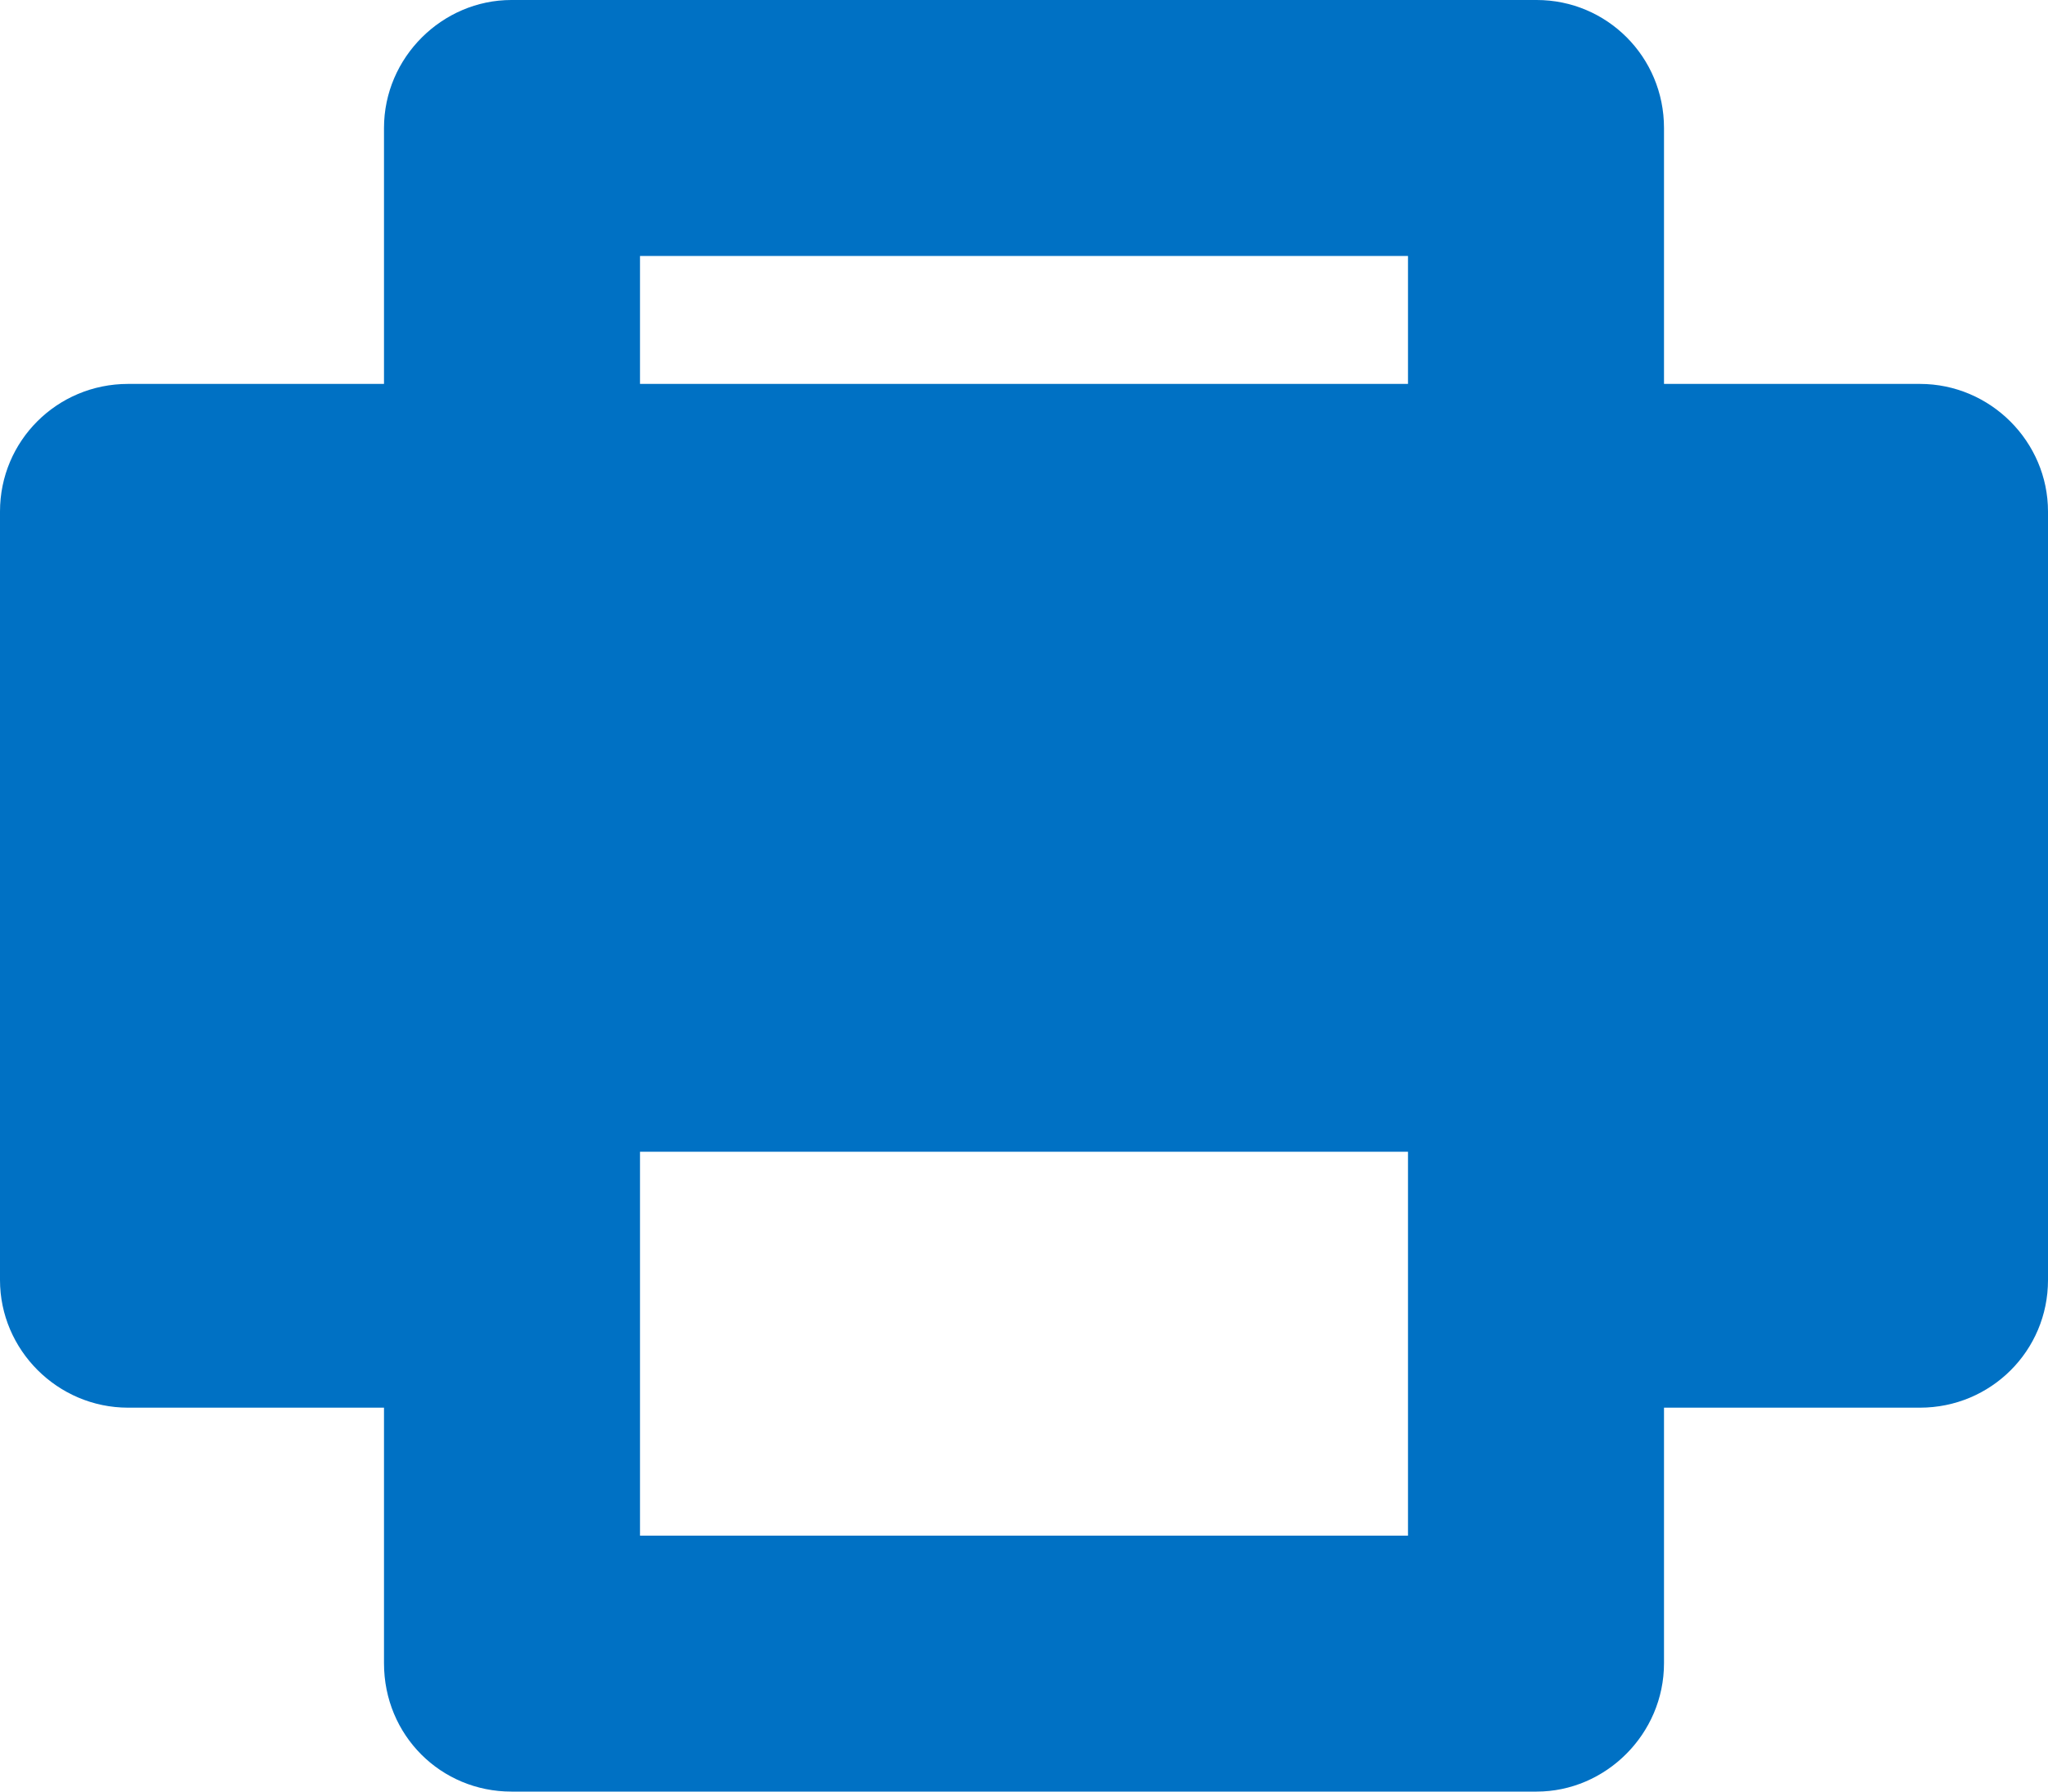 <?xml version="1.0" encoding="UTF-8"?>
<svg width="16px" height="14px" viewBox="0 0 16 14" version="1.1" xmlns="http://www.w3.org/2000/svg" xmlns:xlink="http://www.w3.org/1999/xlink">
    <title>Icon/Devices/Printer/Fill/16</title>
    <g id="Page-1" stroke="none" stroke-width="1" fill="none" fill-rule="evenodd">
        <g id="Icons" transform="translate(-384, -433)" fill="#0071C4">
            <g id="Icon/Devices/Printer/Fill/16" transform="translate(384, 433)">
                <path d="M12.005,0 C12.554,0 13,0.444 13,1 L13,3 L14.999,3 C15.552,3 16,3.453 16,3.997 L16,10.003 C16,10.554 15.555,11 14.999,11 L13,11 L13,12.997 C13,13.551 12.544,14 12.005,14 L3.995,14 C3.446,14 3,13.562 3,12.997 L3,11 L1.001,11 C0.448,11 0,10.547 0,10.003 L0,3.997 C0,3.446 0.445,3 1.001,3 L3,3 L3,1 C3,0.448 3.456,0 3.995,0 L12.005,0 Z M11,9 L5,9 L5,12 L11,12 L11,9 Z M11,2 L5,2 L5,3 L11,3 L11,2 Z"></path>
            </g>
        </g>
    </g>
</svg>